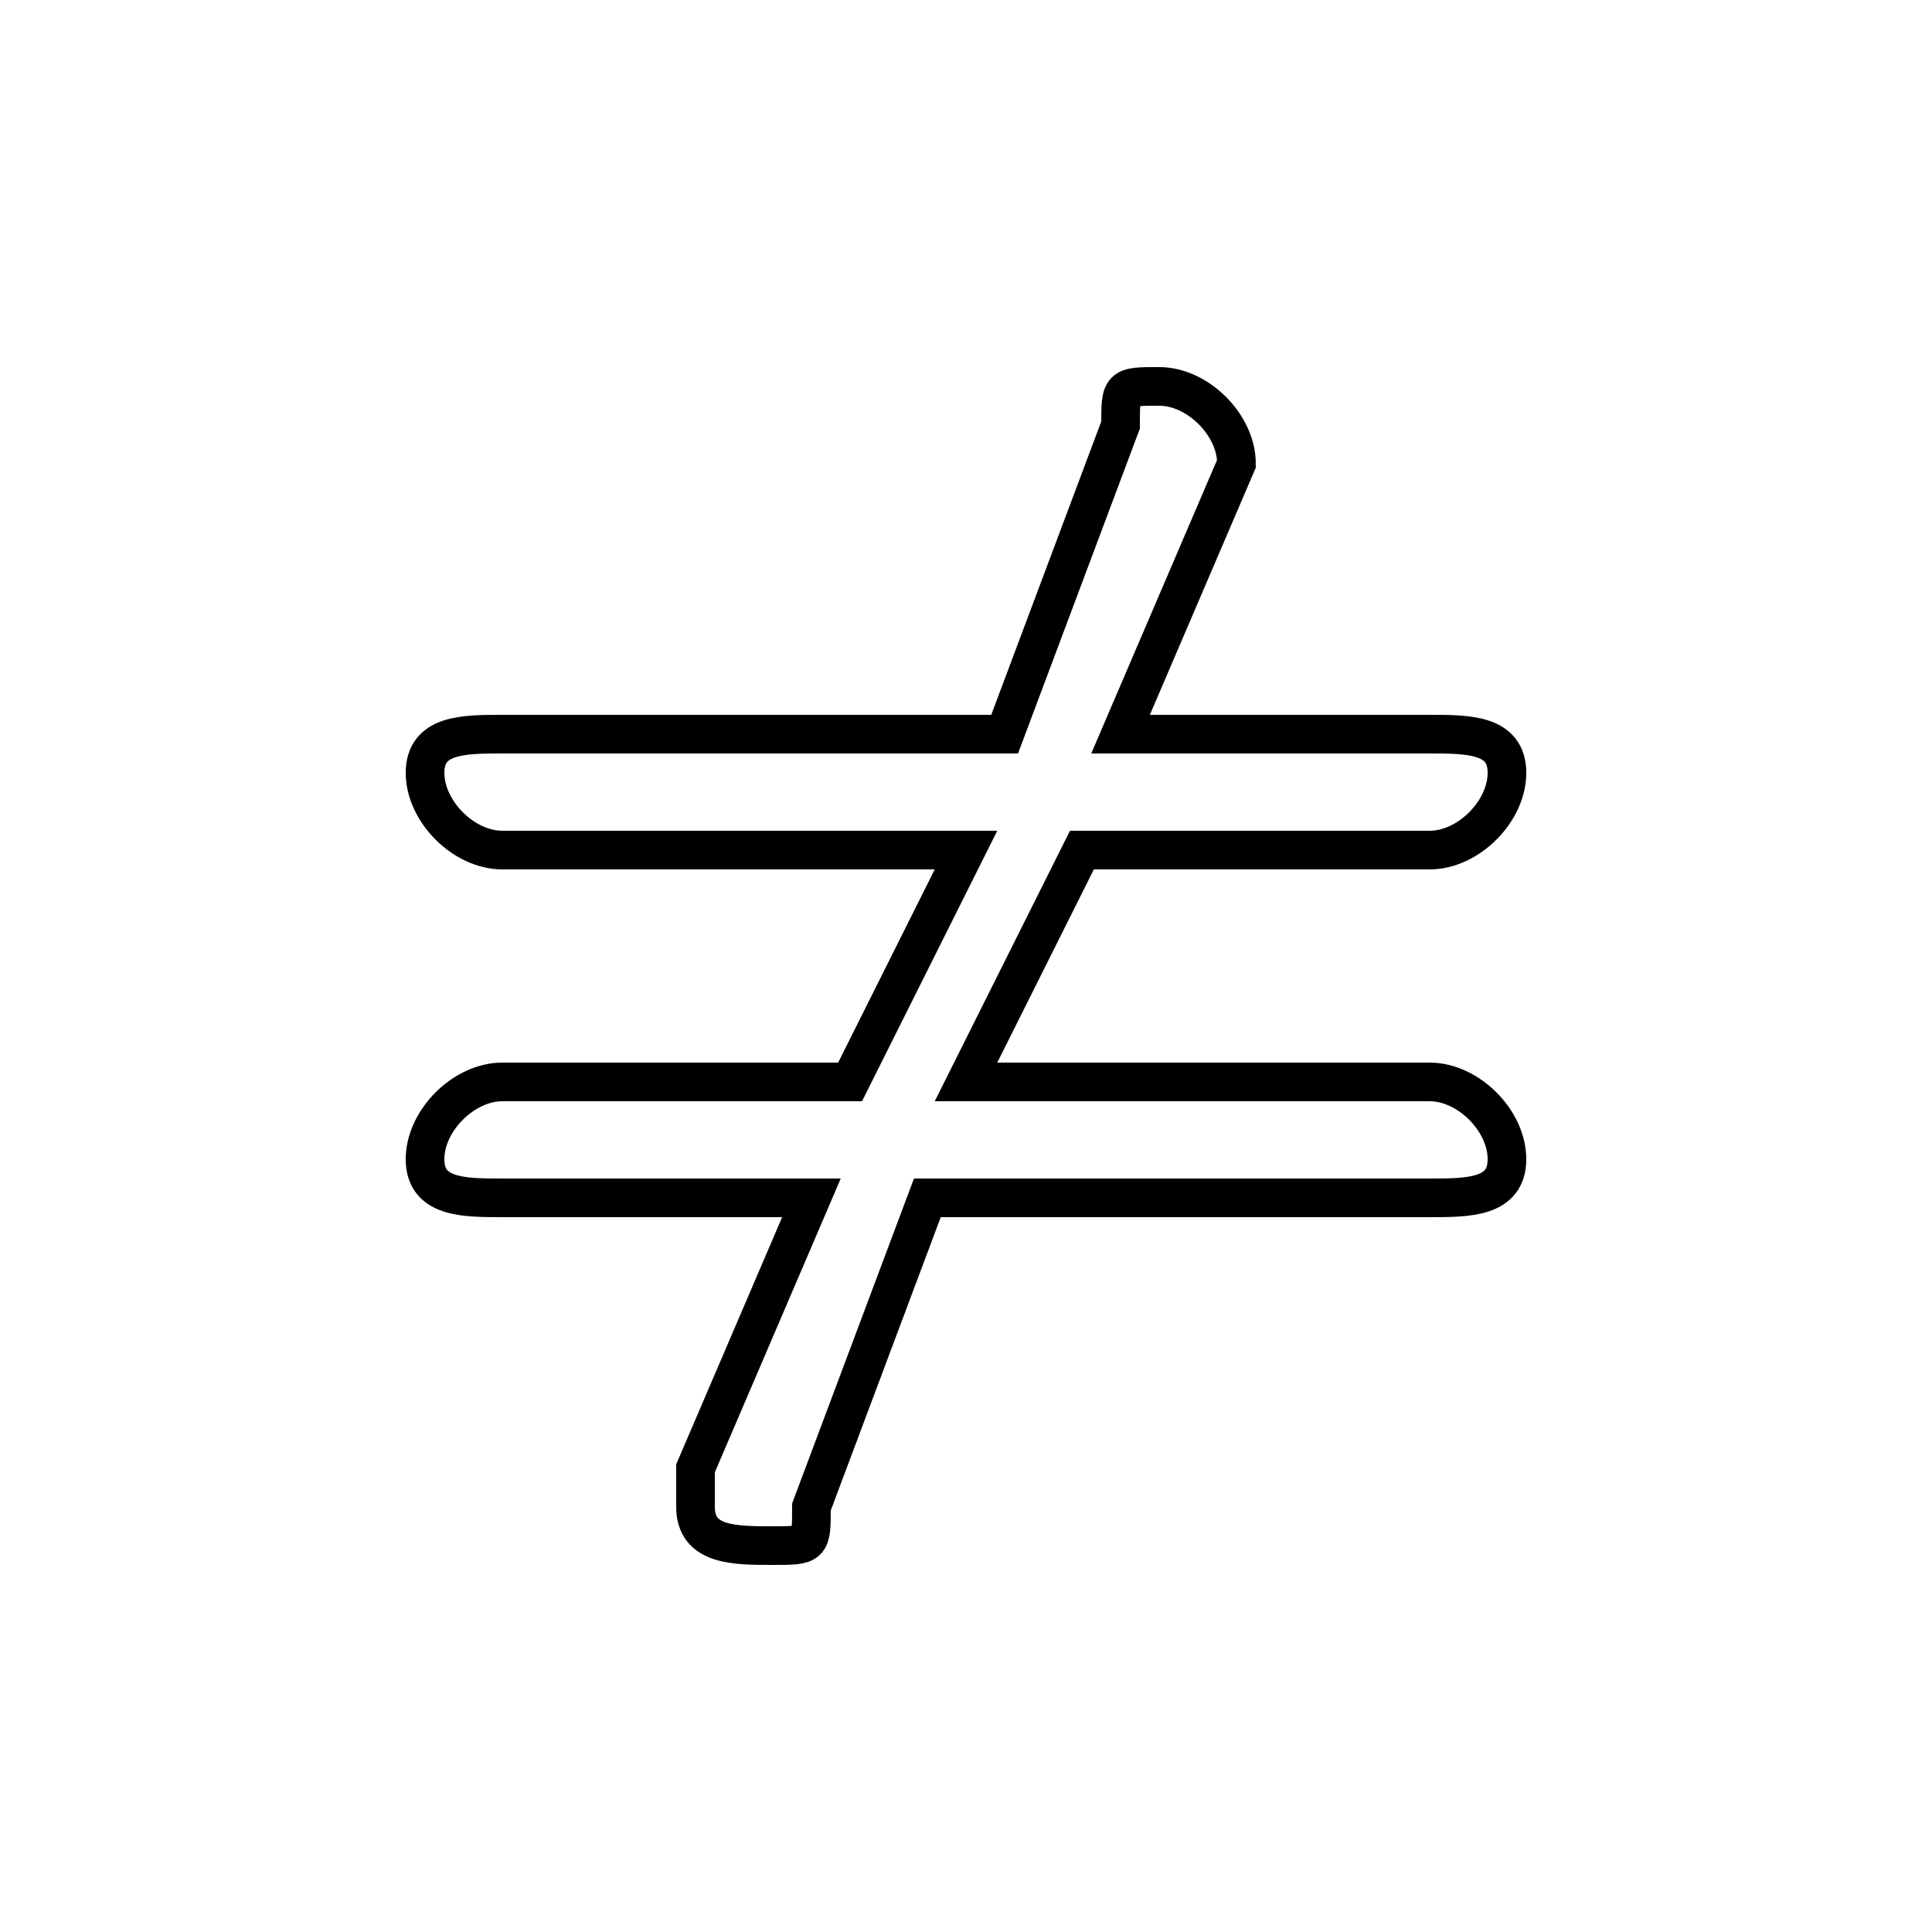 <?xml version='1.0' encoding='utf8'?>
<svg viewBox="0.0 -6.0 50.0 50.0" version="1.1" xmlns="http://www.w3.org/2000/svg">
<rect x="0.0" y="-6.0" width="50.0" height="50.0" fill="#808080" stroke="none"/>
<rect x="-1000" y="-1000" width="2000" height="2000" stroke="white" fill="white"/>
<g style="fill:white;stroke:#000000;  stroke-width:1">
<path d="M 25 -16 L 37 -16 C 38 -16 39 -15 39 -14 C 39 -13 38 -13 37 -13 L 24 -13 L 21 -5 C 21 -4 21 -4 20 -4 C 19 -4 18 -4 18 -5 C 18 -6 18 -6 18 -6 L 21 -13 L 13 -13 C 12 -13 11 -13 11 -14 C 11 -15 12 -16 13 -16 L 22 -16 L 25 -22 L 13 -22 C 12 -22 11 -23 11 -24 C 11 -25 12 -25 13 -25 L 26 -25 L 29 -33 C 29 -34 29 -34 30 -34 C 31 -34 32 -33 32 -32 C 32 -32 32 -32 32 -32 L 29 -25 L 37 -25 C 38 -25 39 -25 39 -24 C 39 -23 38 -22 37 -22 L 28 -22 Z" transform="translate(0.0 38.0)" />
</g>
</svg>